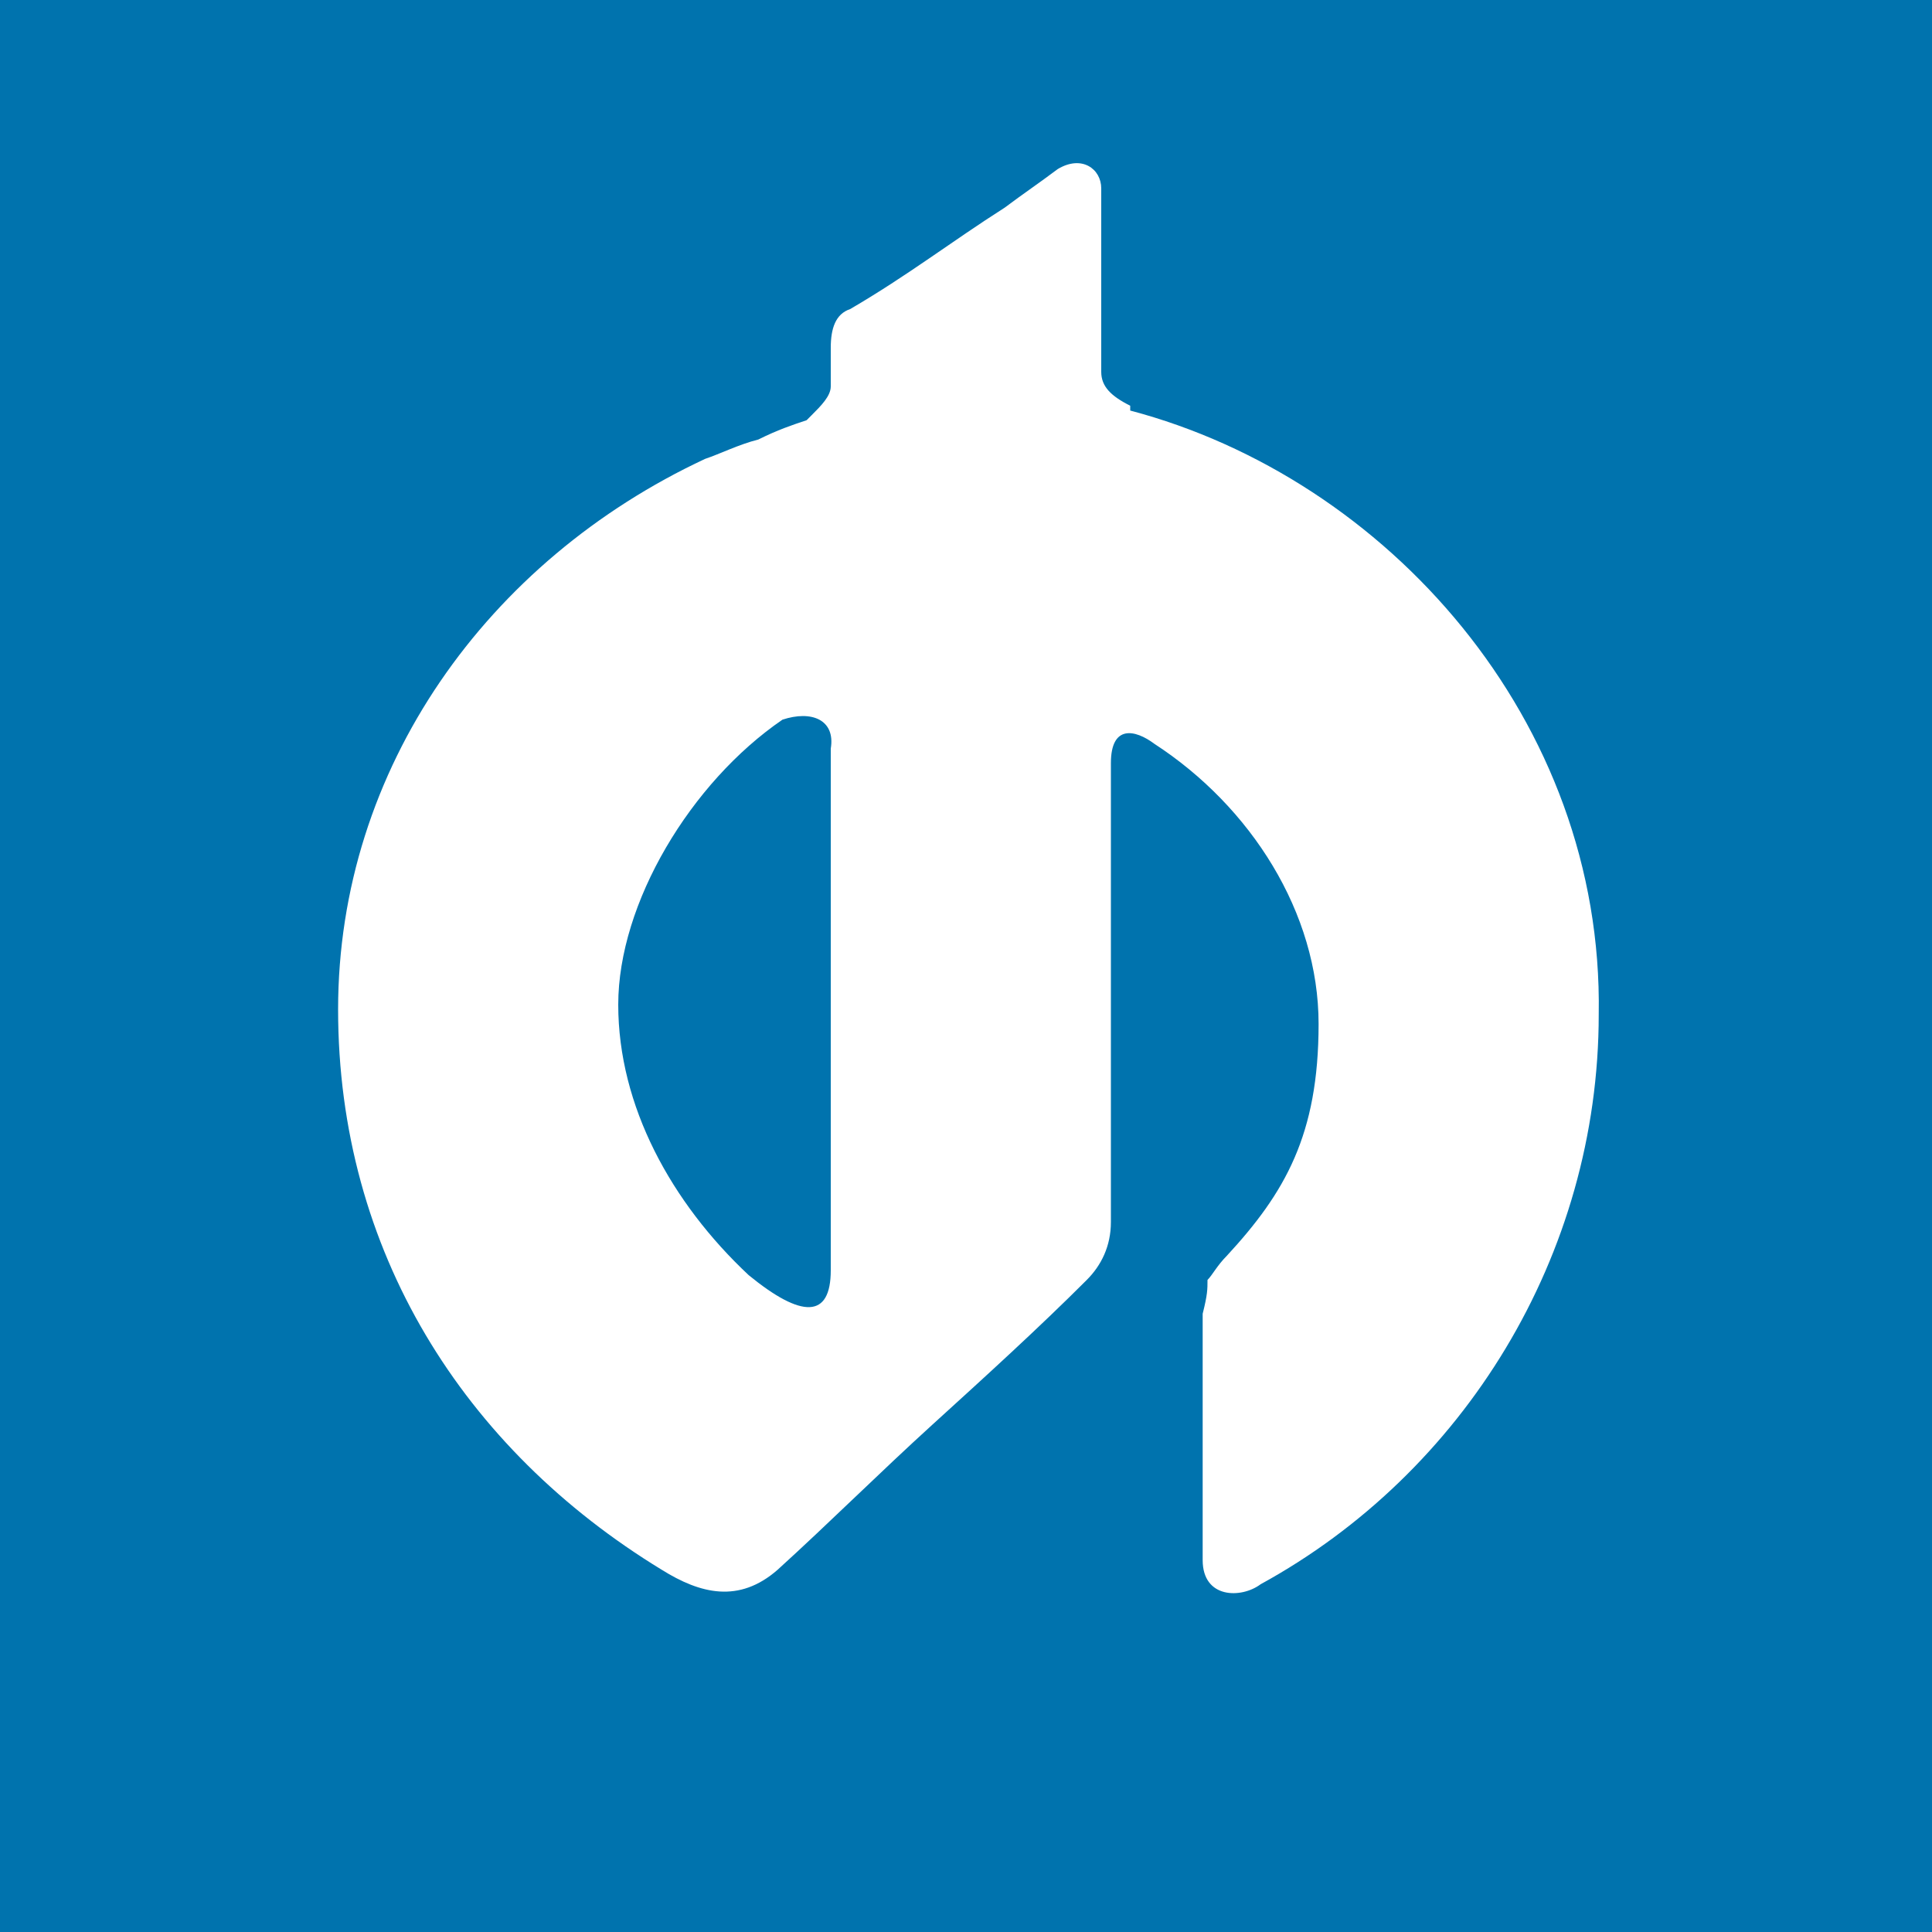 <svg xmlns="http://www.w3.org/2000/svg" data-name="Layer 1" viewBox="0 0 40 40">
	<path class="bg-logo" fill="#0073ae" d="M0 0h40v40H0V0Z"/>
	<path fill="#fff" d="M23.4 8.4c-.4-.2-.6-.4-.6-.7V3.9c0-.4-.4-.7-.9-.4-.4.3-.7.5-1.1.8-1.1.7-2 1.4-3.2 2.1-.3.1-.4.4-.4.8V8c0 .2-.2.4-.4.6l-.1.1c-.3.1-.6.2-1 .4-.4.1-.8.3-1.1.4C10.1 11.6 7 15.9 7 20.9s2.6 9.1 6.7 11.6c.8.5 1.6.7 2.4 0 1.1-1 2.1-2 3.2-3s2.2-2 3.2-3c.3-.3.5-.7.5-1.2v-9.5c0-.8.5-.7.9-.4 2 1.3 3.4 3.5 3.4 5.8s-.7 3.5-1.9 4.8c-.2.2-.3.4-.4.5 0 .2 0 .3-.1.7v5.1c0 .8.8.8 1.2.5 4.2-2.3 7-6.8 7-11.8.1-6.1-4.4-11.1-9.7-12.5Zm-6.2 17.9c0 1-.6 1-1.7.1-1.6-1.5-2.7-3.5-2.7-5.6s1.5-4.6 3.4-5.9c.6-.2 1.1 0 1 .6v10.8Z"/>
</svg>